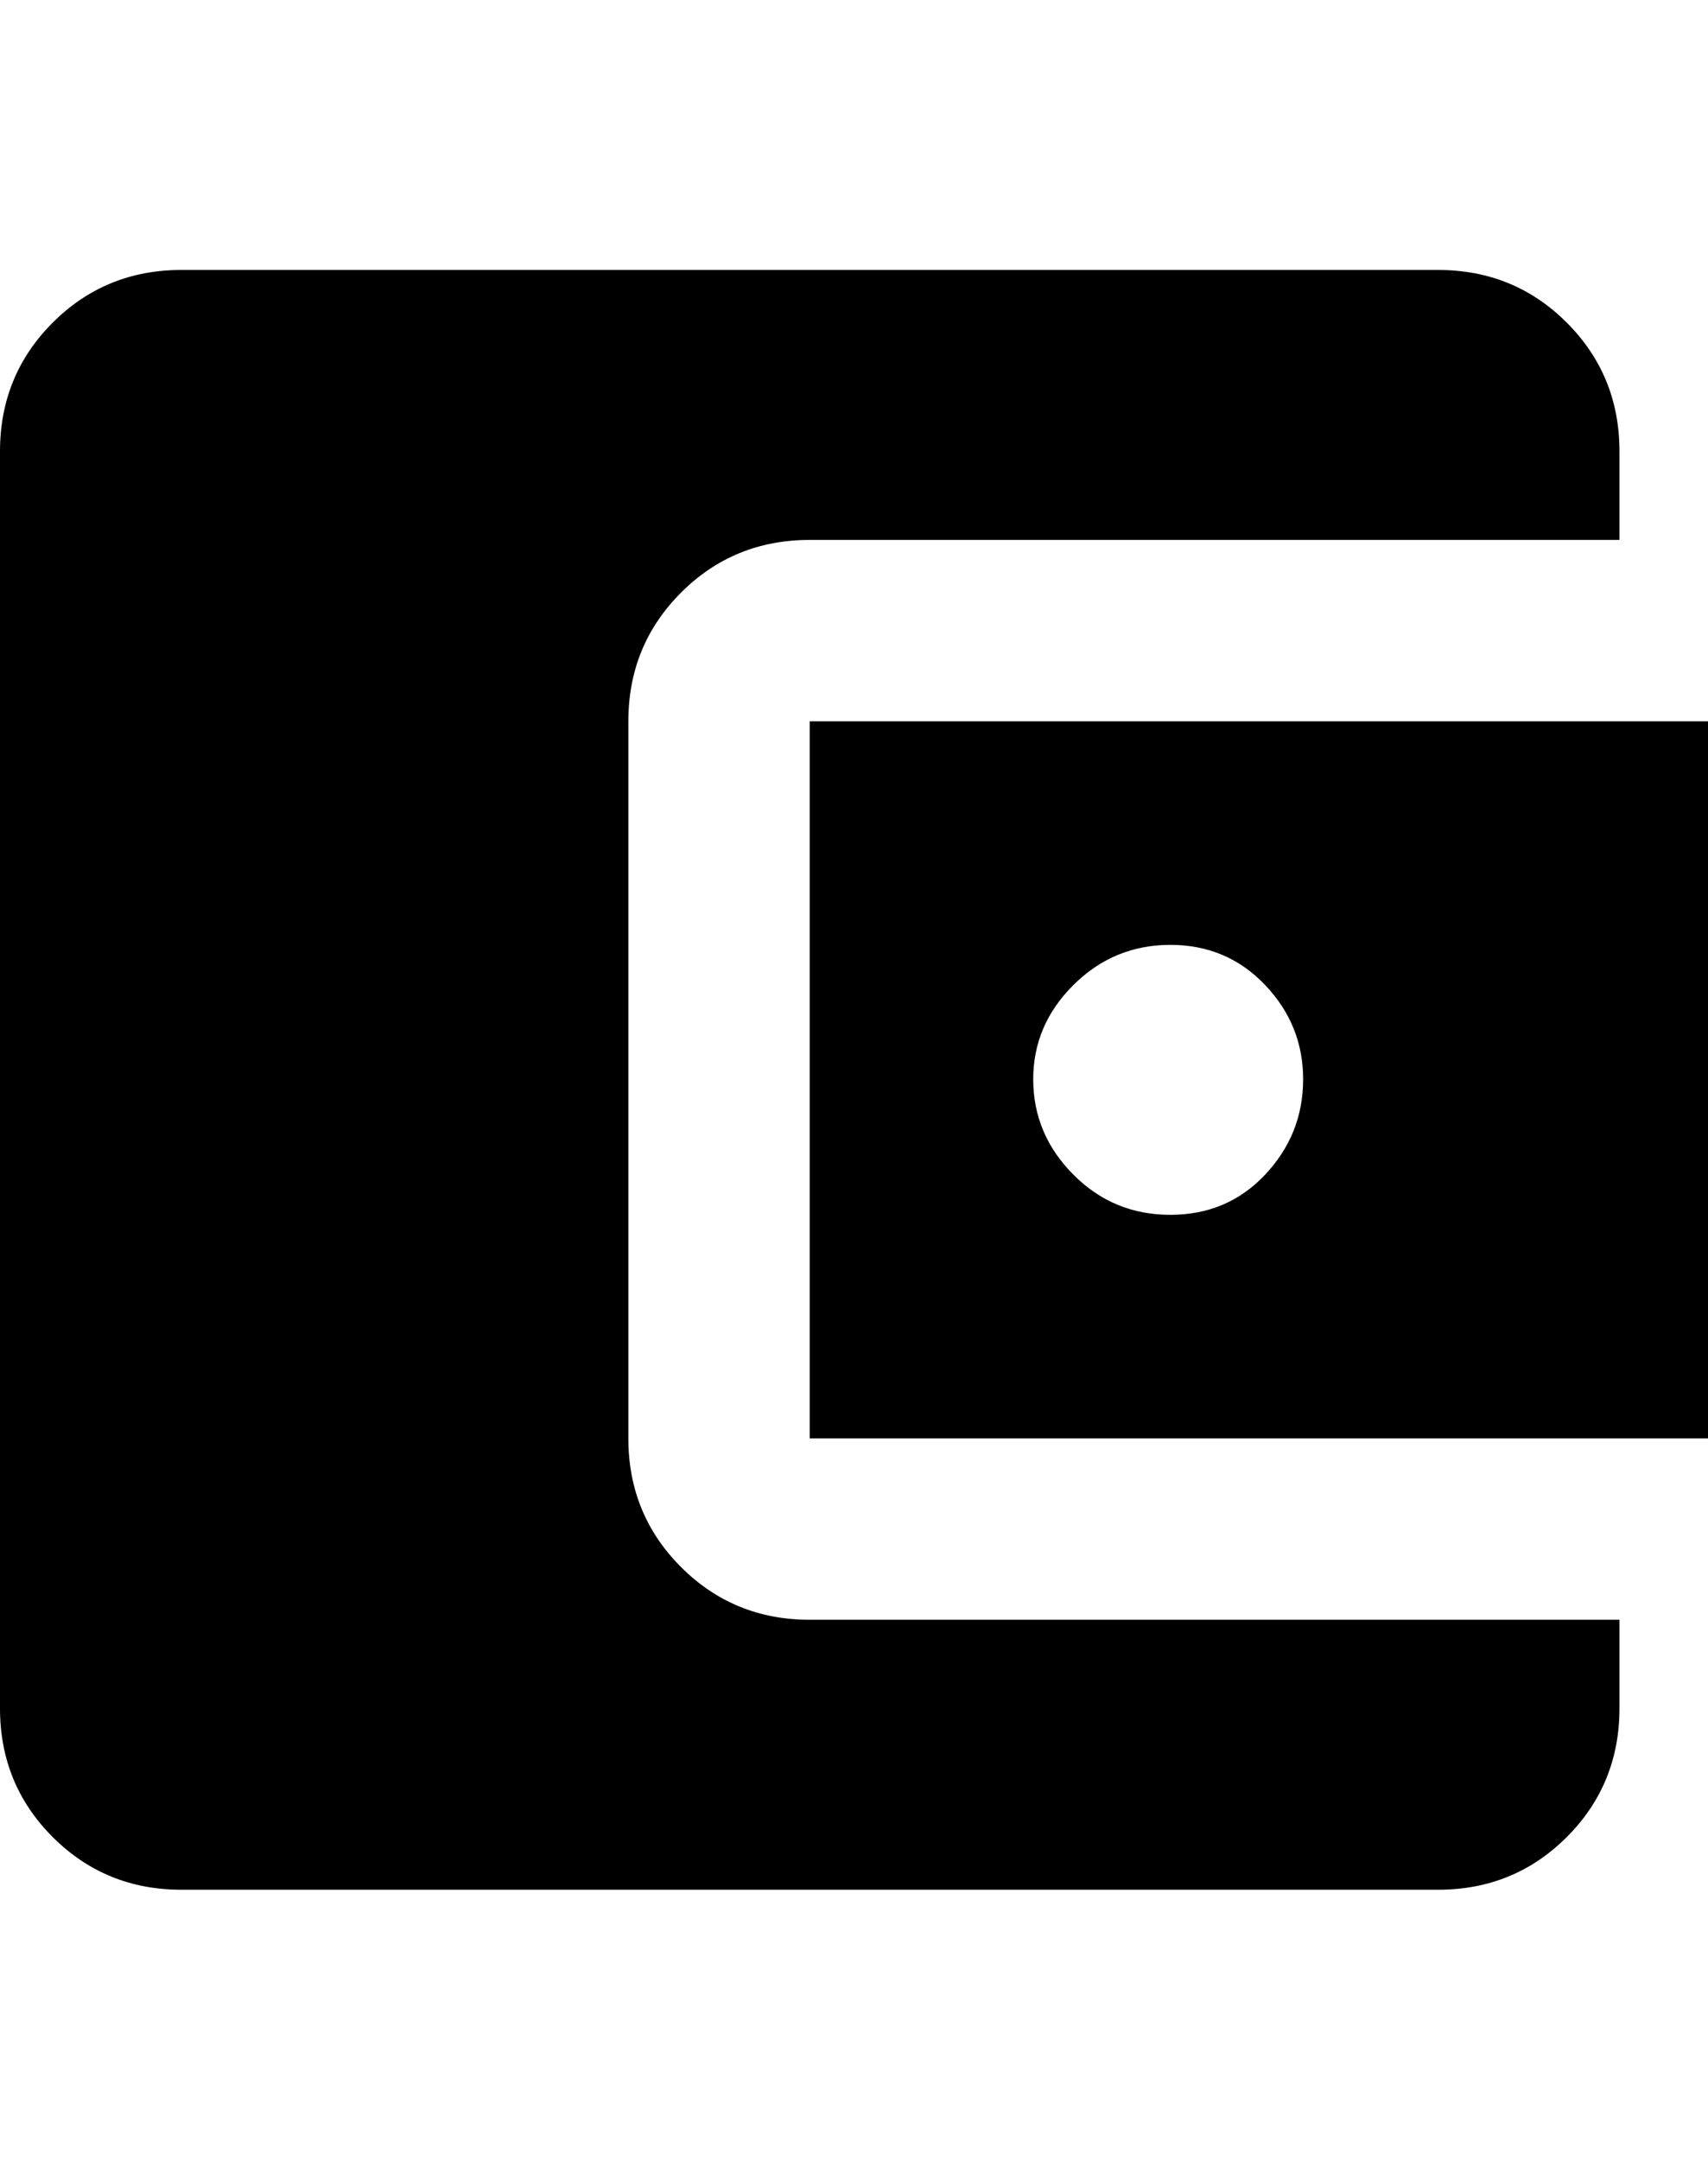 <svg height="1000" width="791.0" xmlns="http://www.w3.org/2000/svg"><path d="m750 750v41q0 35.2-24.4 59.6t-59.6 24.4h-582q-35.2 0-59.6-24.4t-24.4-59.6v-582q0-35.2 24.4-59.6t59.6-24.4h582q35.2 0 59.6 24.4t24.4 59.6v41h-375q-35.2 0-59.6 24.4t-24.4 59.6v332q0 35.2 24.4 59.6t59.6 24.4h375z m-375-84v-332h416v332h-416z m167-103.5q26.4 0 43.9-18.6t17.6-43.9-17.6-43.9-43.9-18.6-44.9 18.6-18.6 43.9 18.6 43.9 44.9 18.6z" /></svg>